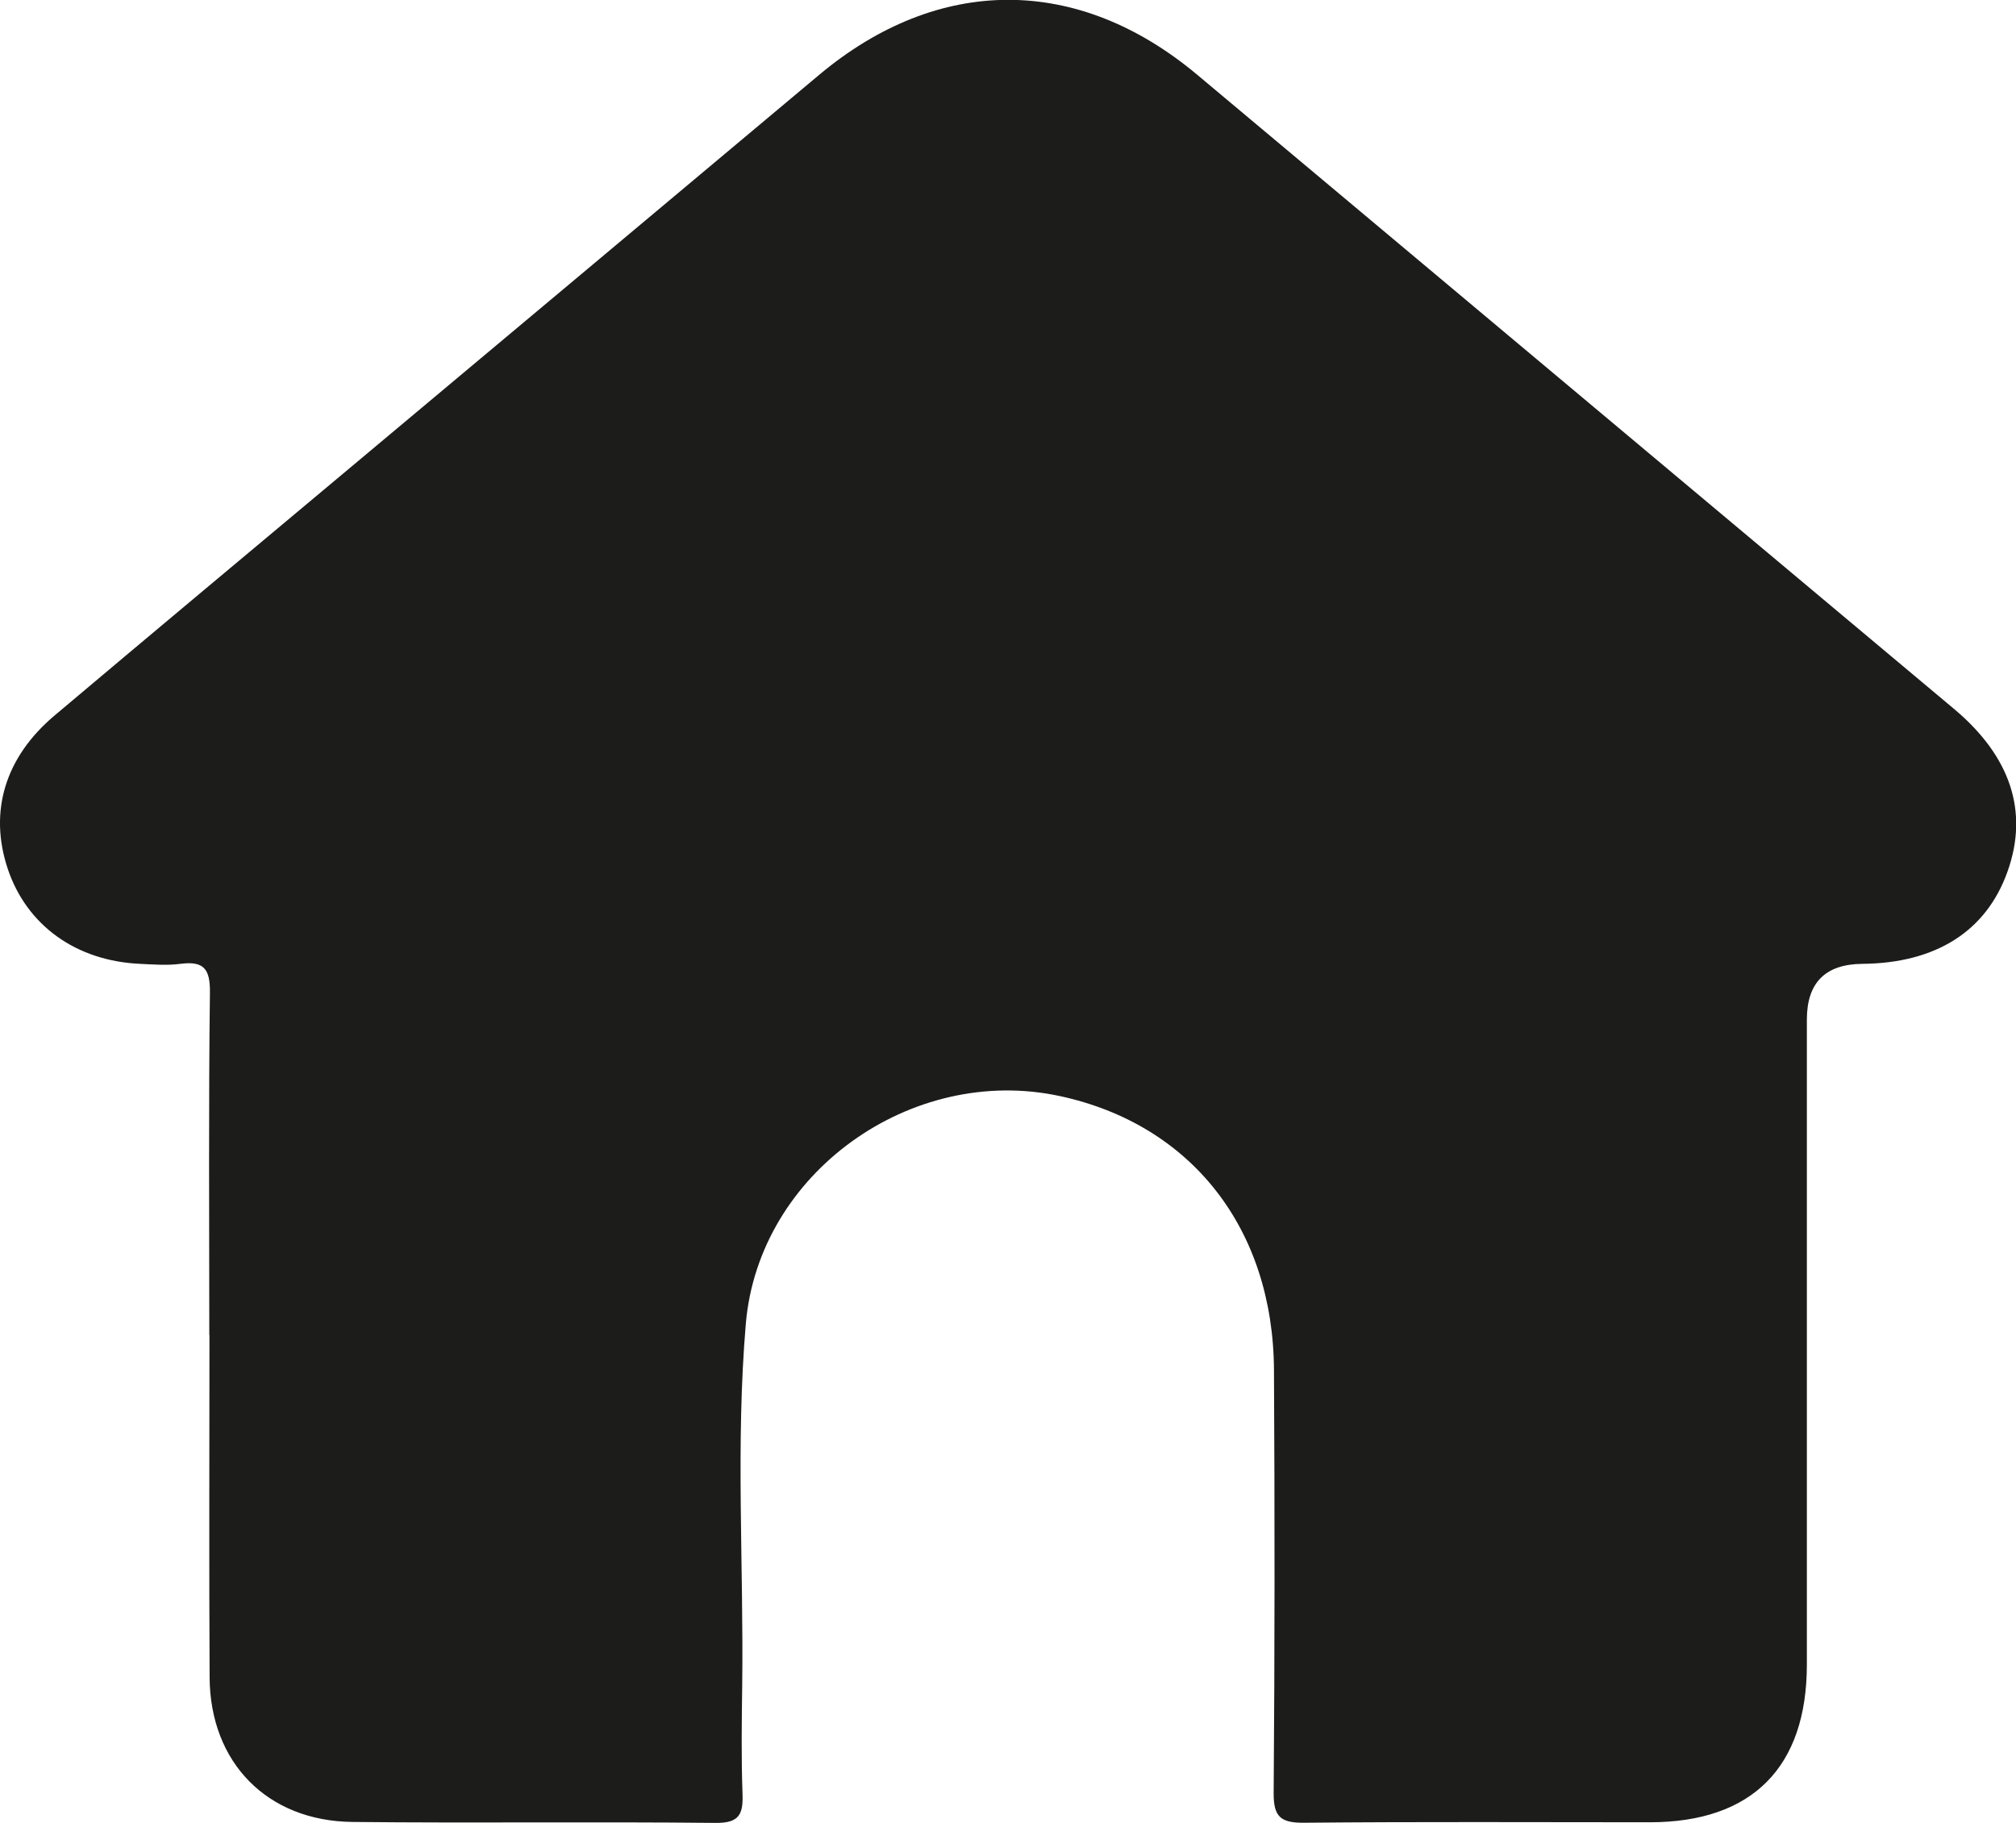 <?xml version="1.0" encoding="UTF-8"?>
<svg id="Camada_2" xmlns="http://www.w3.org/2000/svg" viewBox="0 0 127.34 115.18">
  <defs>
    <style>
      .cls-1 {
        fill: #1c1c1b;
      }
    </style>
  </defs>
  <g id="Camada_1-2" data-name="Camada_1">
    <path class="cls-1" d="M13.22,84.35c0-7.21-.05-14.43.04-21.64.02-1.52-.4-2.01-1.87-1.82-.83.11-1.7.04-2.54,0-4.05-.18-7.18-2.44-8.37-6.03-1.19-3.6-.16-7.03,2.98-9.67,6.05-5.1,12.13-10.18,18.2-15.26,10.02-8.4,20.06-16.79,30.08-25.2,7.53-6.31,16.34-6.33,23.89,0,15.93,13.35,31.86,26.7,47.79,40.05,3.58,3,4.74,6.5,3.38,10.29-1.34,3.76-4.52,5.78-9.17,5.82q-3.5.03-3.5,3.52c0,13.58,0,27.16,0,40.74,0,6.5-3.46,9.97-9.92,9.97-7.28,0-14.57-.04-21.85.03-1.46.01-1.92-.37-1.91-1.87.07-8.91.07-17.82.02-26.73-.05-8.95-5.24-15.53-13.54-17.31-9.36-2.01-19,4.85-19.82,14.38-.65,7.61-.13,15.27-.23,22.9-.03,2.26-.06,4.53.02,6.79.05,1.29-.19,1.87-1.71,1.85-7.64-.08-15.28.02-22.91-.06-5.39-.05-9.01-3.74-9.04-9.13-.04-7.21-.01-14.43-.01-21.64Z"/>
  </g>
</svg>